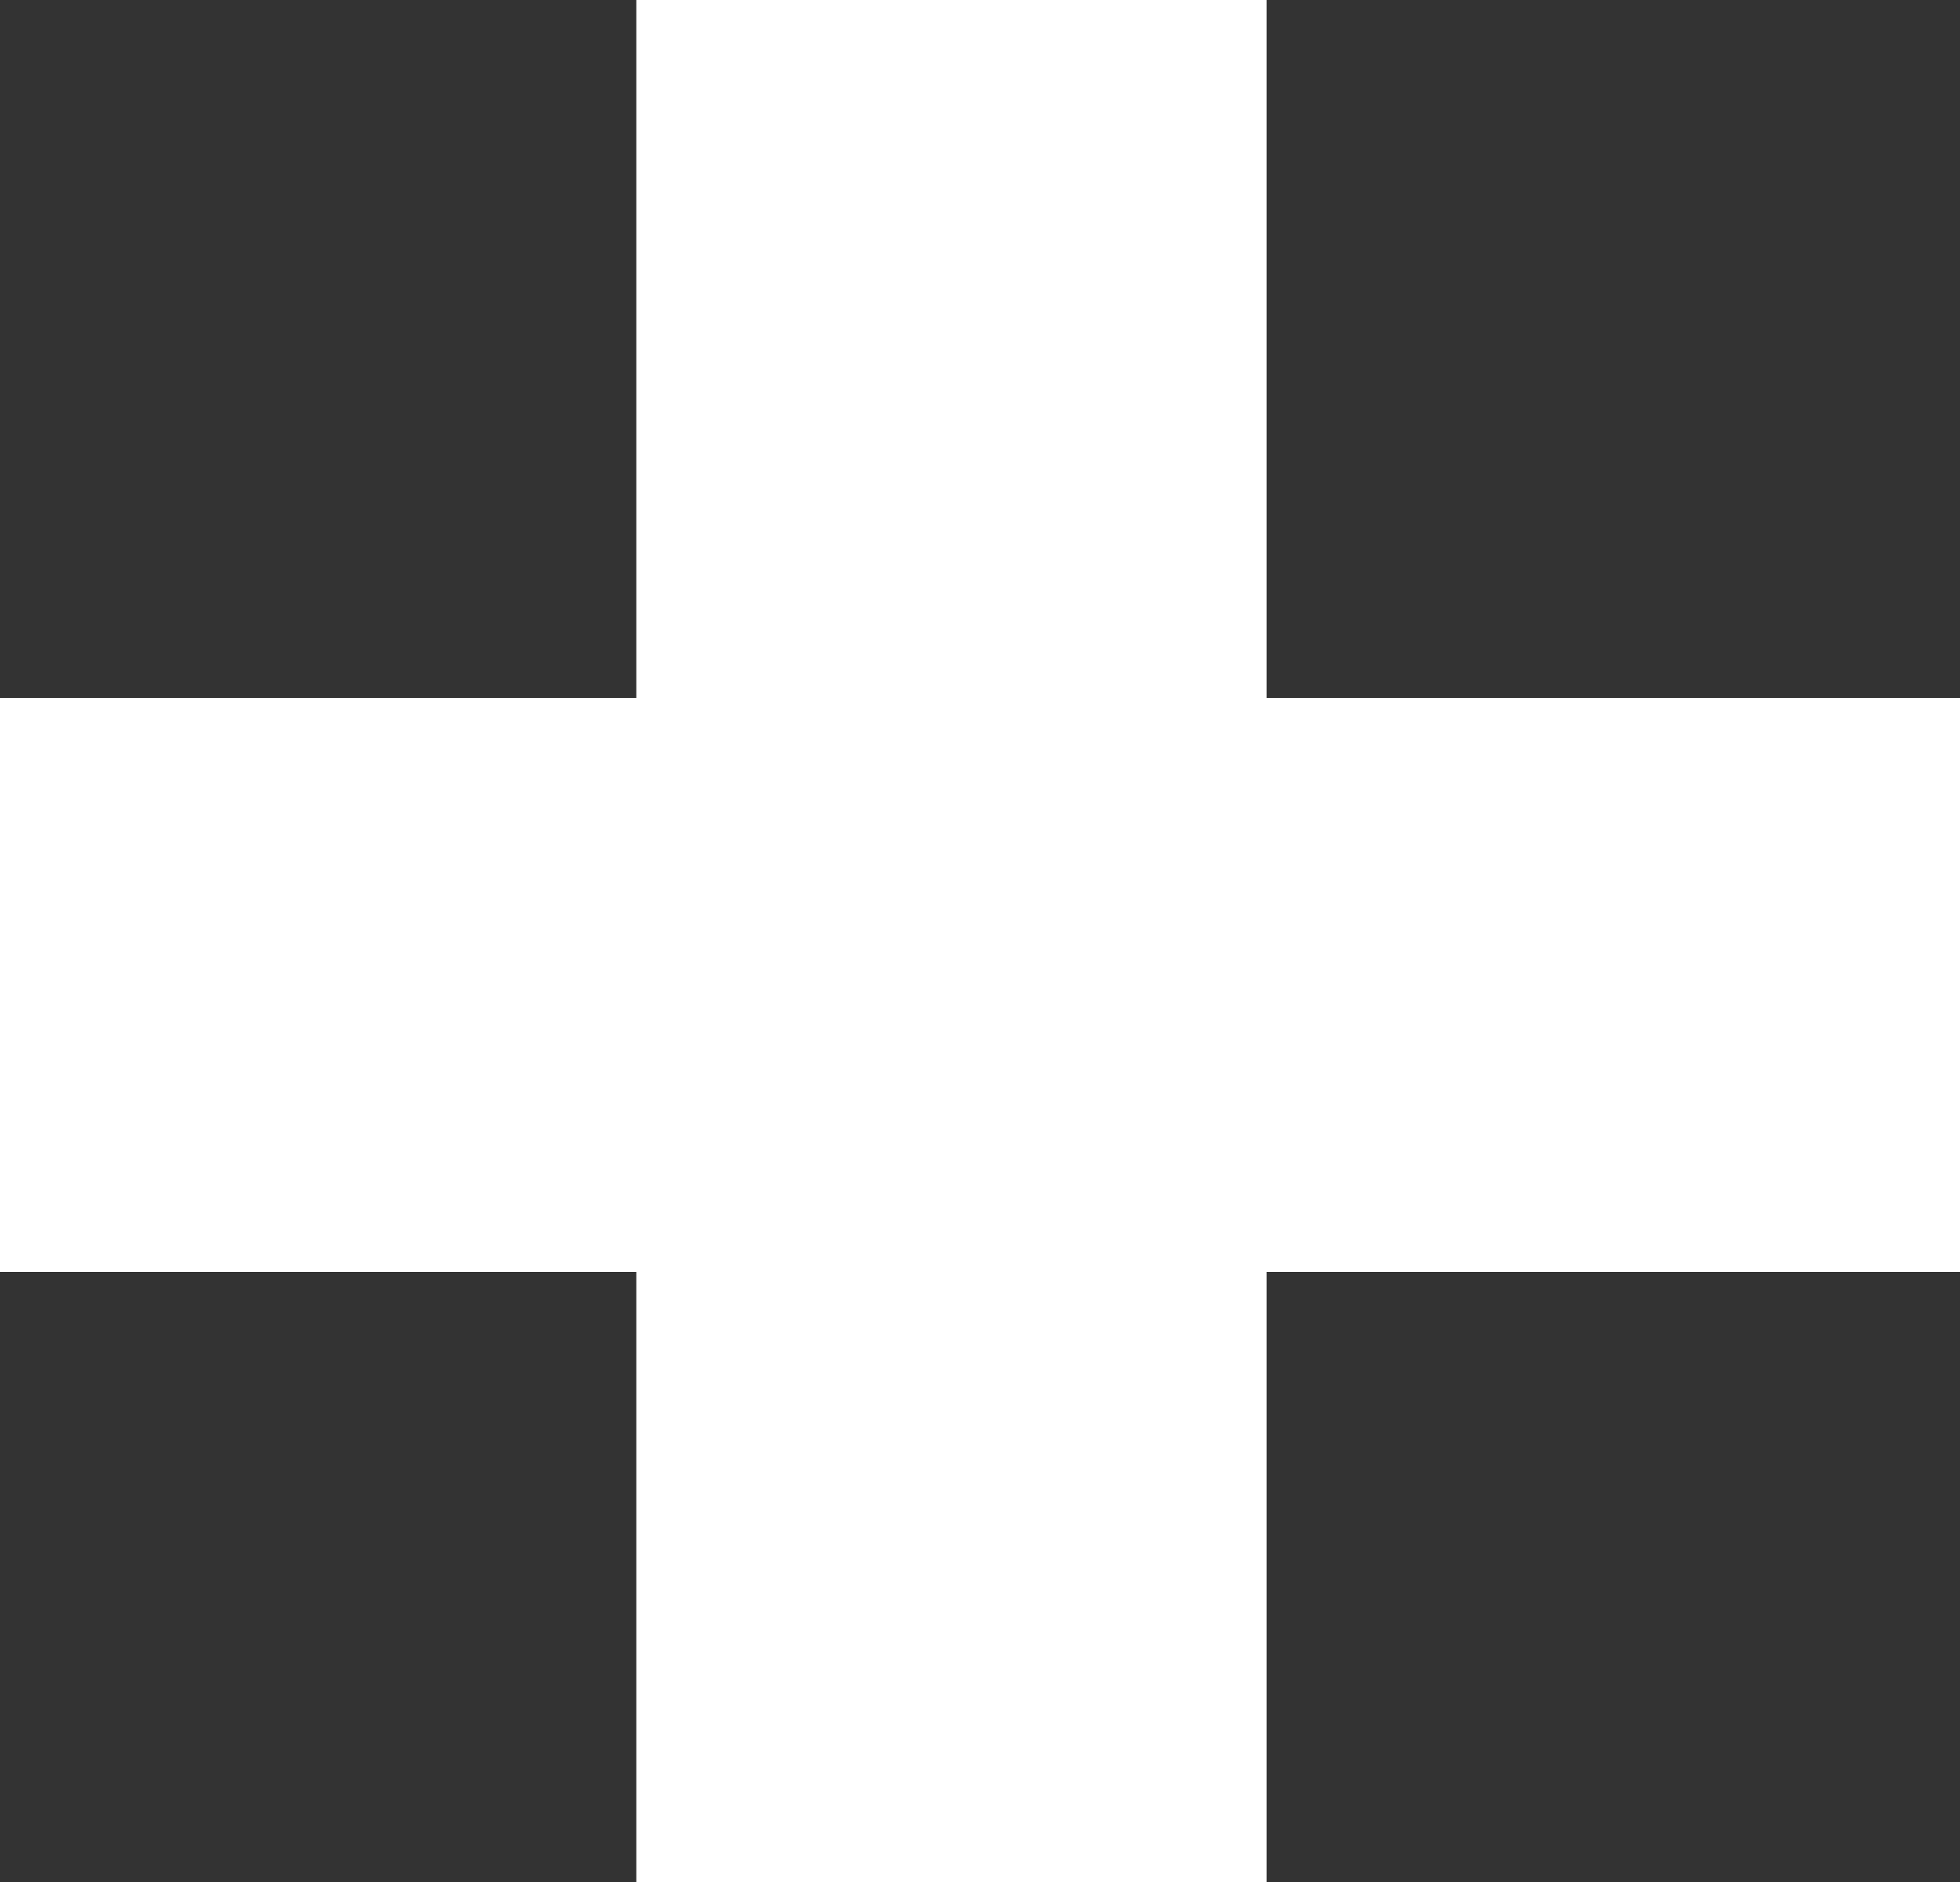 <svg width="25" height="24" viewBox="0 0 25 24" fill="none" xmlns="http://www.w3.org/2000/svg">
<rect x="0" y="0" width="25" height="24" fill="#333333" stroke="none"/>
<path d="M0.16 14.72V10.4H9.616V0.8H14.656V10.4H24.208V14.72H14.656V23.984H9.616V14.72H0.16Z" fill="white"/>
<path d="M0.16 14.72H-1.34V16.22H0.16V14.72ZM0.16 10.4V8.9H-1.34V10.4H0.16ZM9.616 10.4V11.9H11.116V10.4H9.616ZM9.616 0.8V-0.7H8.116V0.8H9.616ZM14.656 0.8H16.156V-0.7H14.656V0.8ZM14.656 10.4H13.156V11.9H14.656V10.4ZM24.208 10.4H25.708V8.9H24.208V10.4ZM24.208 14.72V16.22H25.708V14.72H24.208ZM14.656 14.72V13.22H13.156V14.72H14.656ZM14.656 23.984V25.484H16.156V23.984H14.656ZM9.616 23.984H8.116V25.484H9.616V23.984ZM9.616 14.72H11.116V13.22H9.616V14.72ZM1.66 14.72V10.4H-1.34V14.72H1.66ZM0.16 11.9H9.616V8.9H0.16V11.9ZM11.116 10.4V0.8H8.116V10.4H11.116ZM9.616 2.3H14.656V-0.7H9.616V2.3ZM13.156 0.8V10.4H16.156V0.8H13.156ZM14.656 11.9H24.208V8.9H14.656V11.9ZM22.708 10.4V14.72H25.708V10.4H22.708ZM24.208 13.22H14.656V16.22H24.208V13.22ZM13.156 14.72V23.984H16.156V14.72H13.156ZM14.656 22.484H9.616V25.484H14.656V22.484ZM11.116 23.984V14.72H8.116V23.984H11.116ZM9.616 13.22H0.16V16.22H9.616V13.22Z" fill="white"/>
</svg>